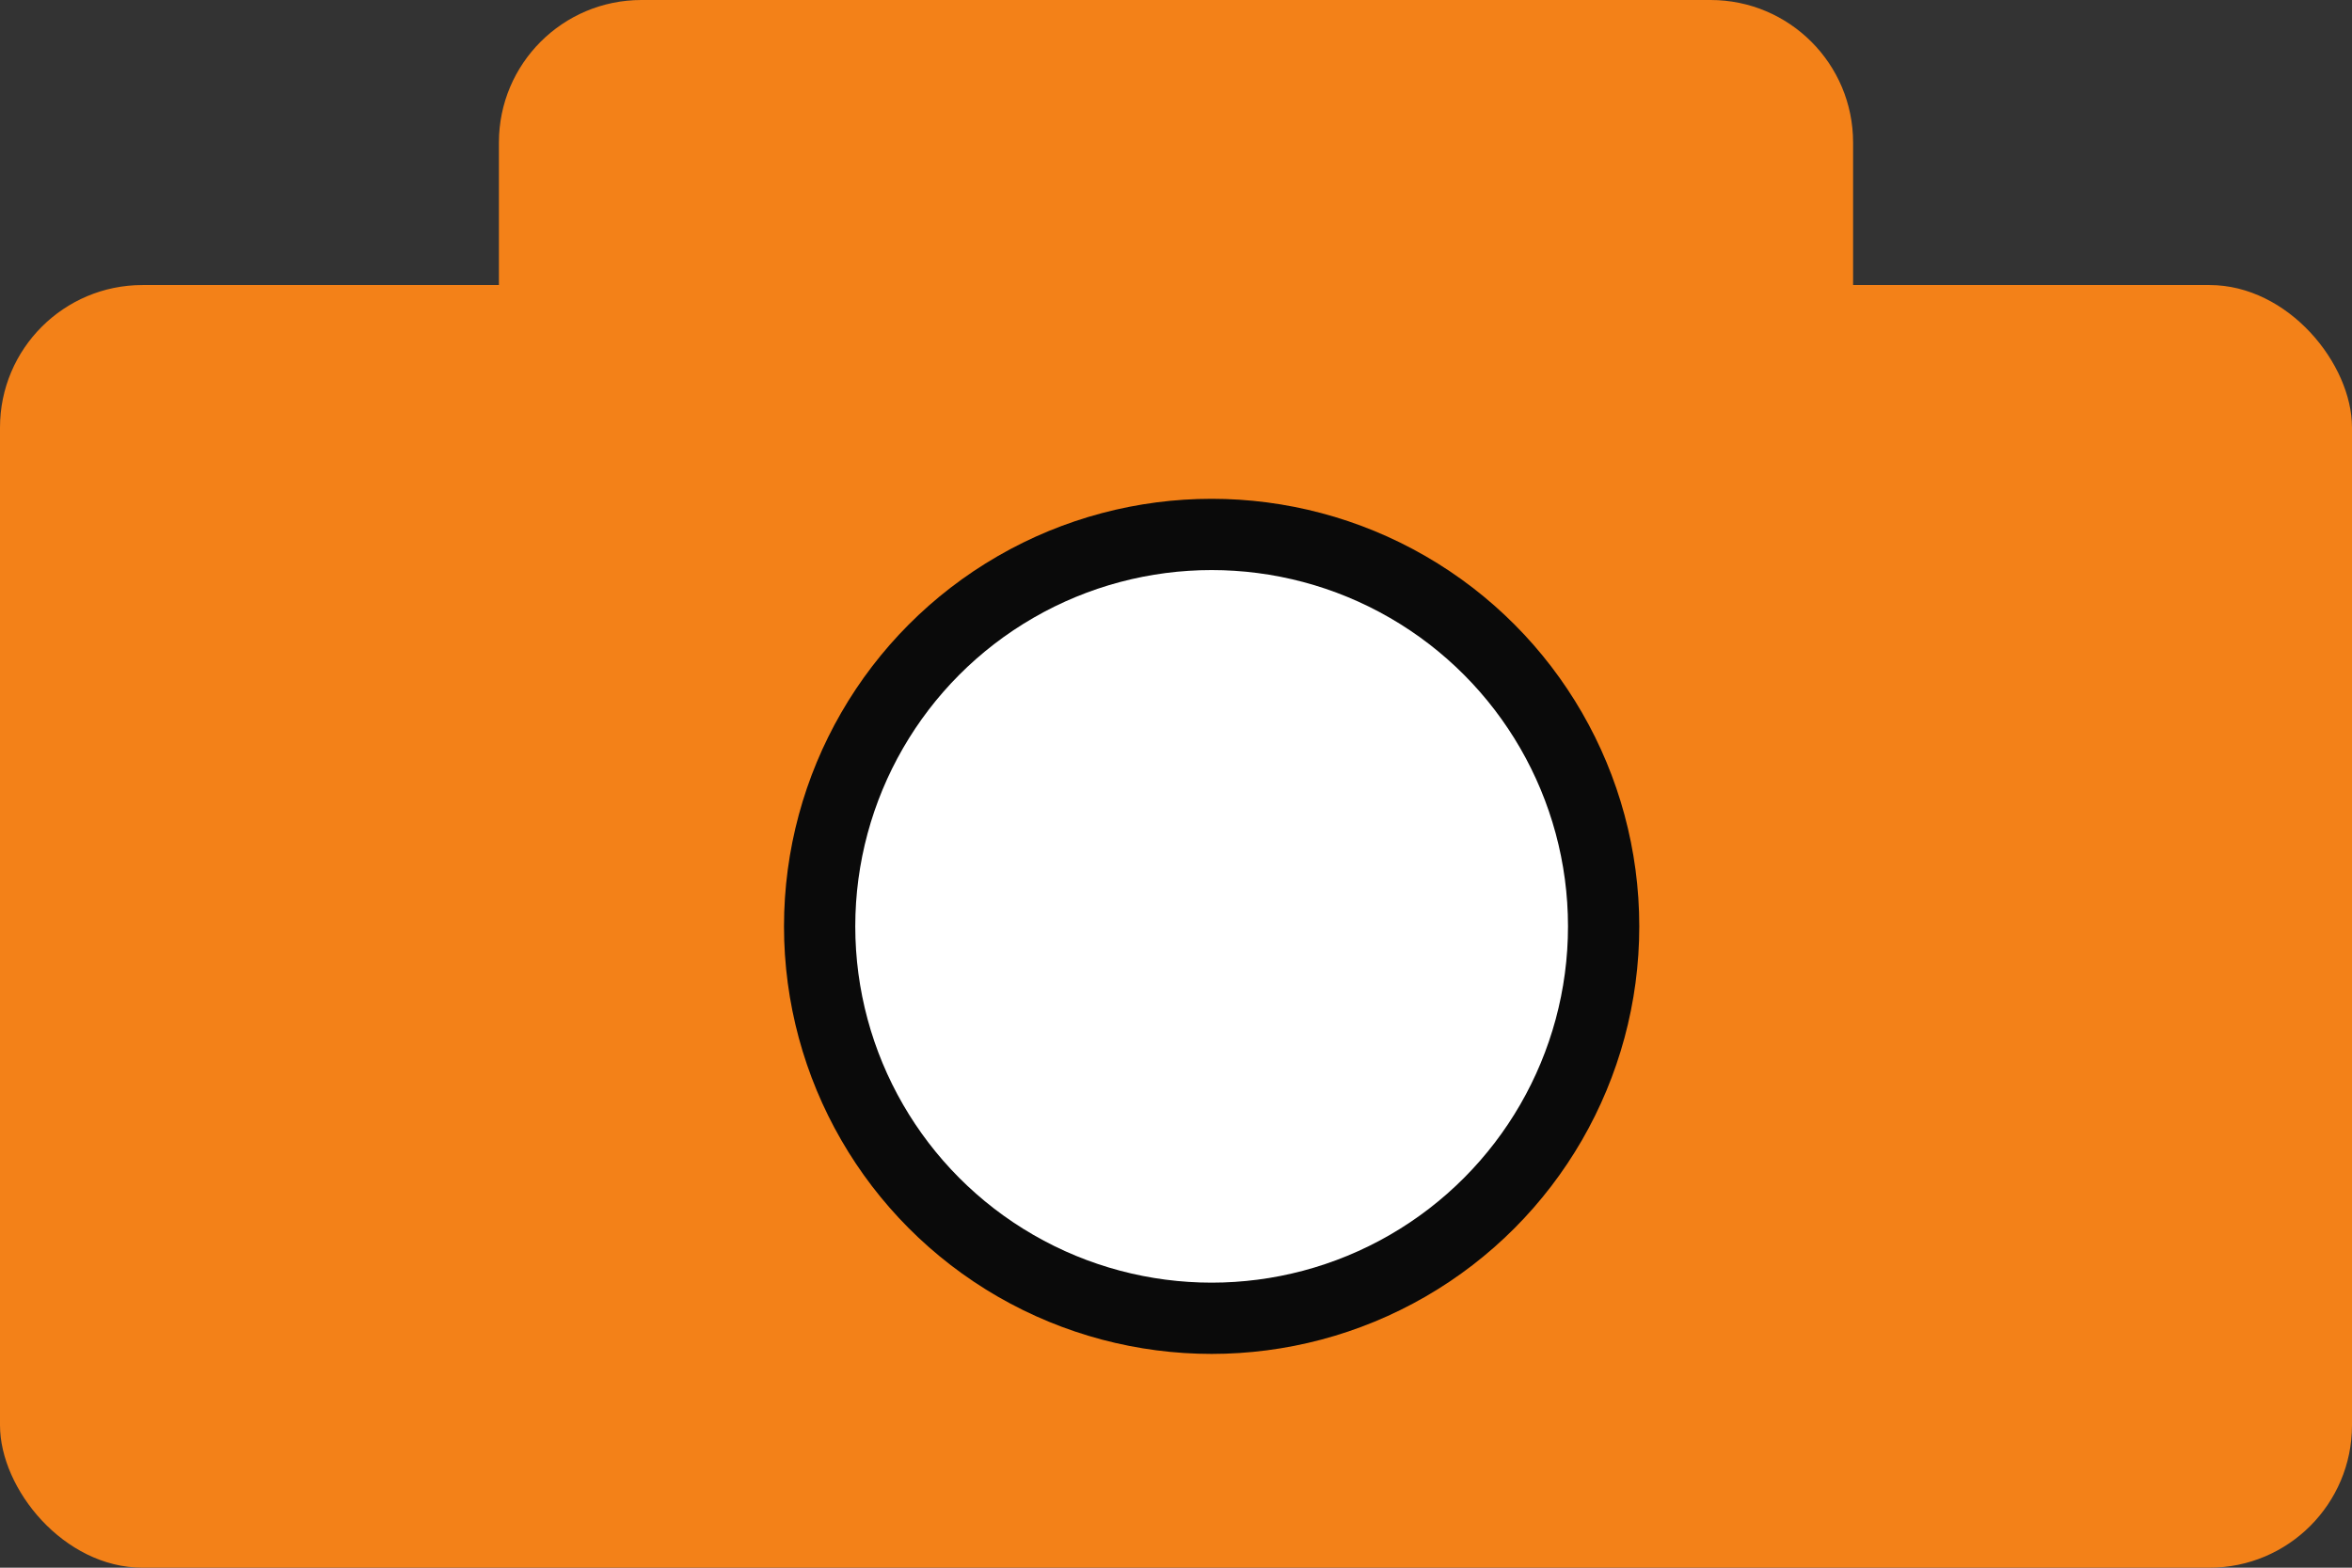 <svg width="33" height="22" viewBox="0 0 33 22" fill="none" xmlns="http://www.w3.org/2000/svg">
<rect x="0" y="0" width="33" height="22" fill="#333333" stroke="none"/>
<rect y="4" width="33" height="18" rx="2" fill="#F38118"/>
<path d="M7 2C7 0.895 7.895 0 9 0H24C25.105 0 26 0.895 26 2V4C26 5.105 25.105 6 24 6H9C7.895 6 7 5.105 7 4V2Z" fill="#F38118"/>
<circle cx="17" cy="13" r="6" fill="#0A0A0A"/>
<circle cx="17" cy="13" r="5" fill="white"/>
</svg>
